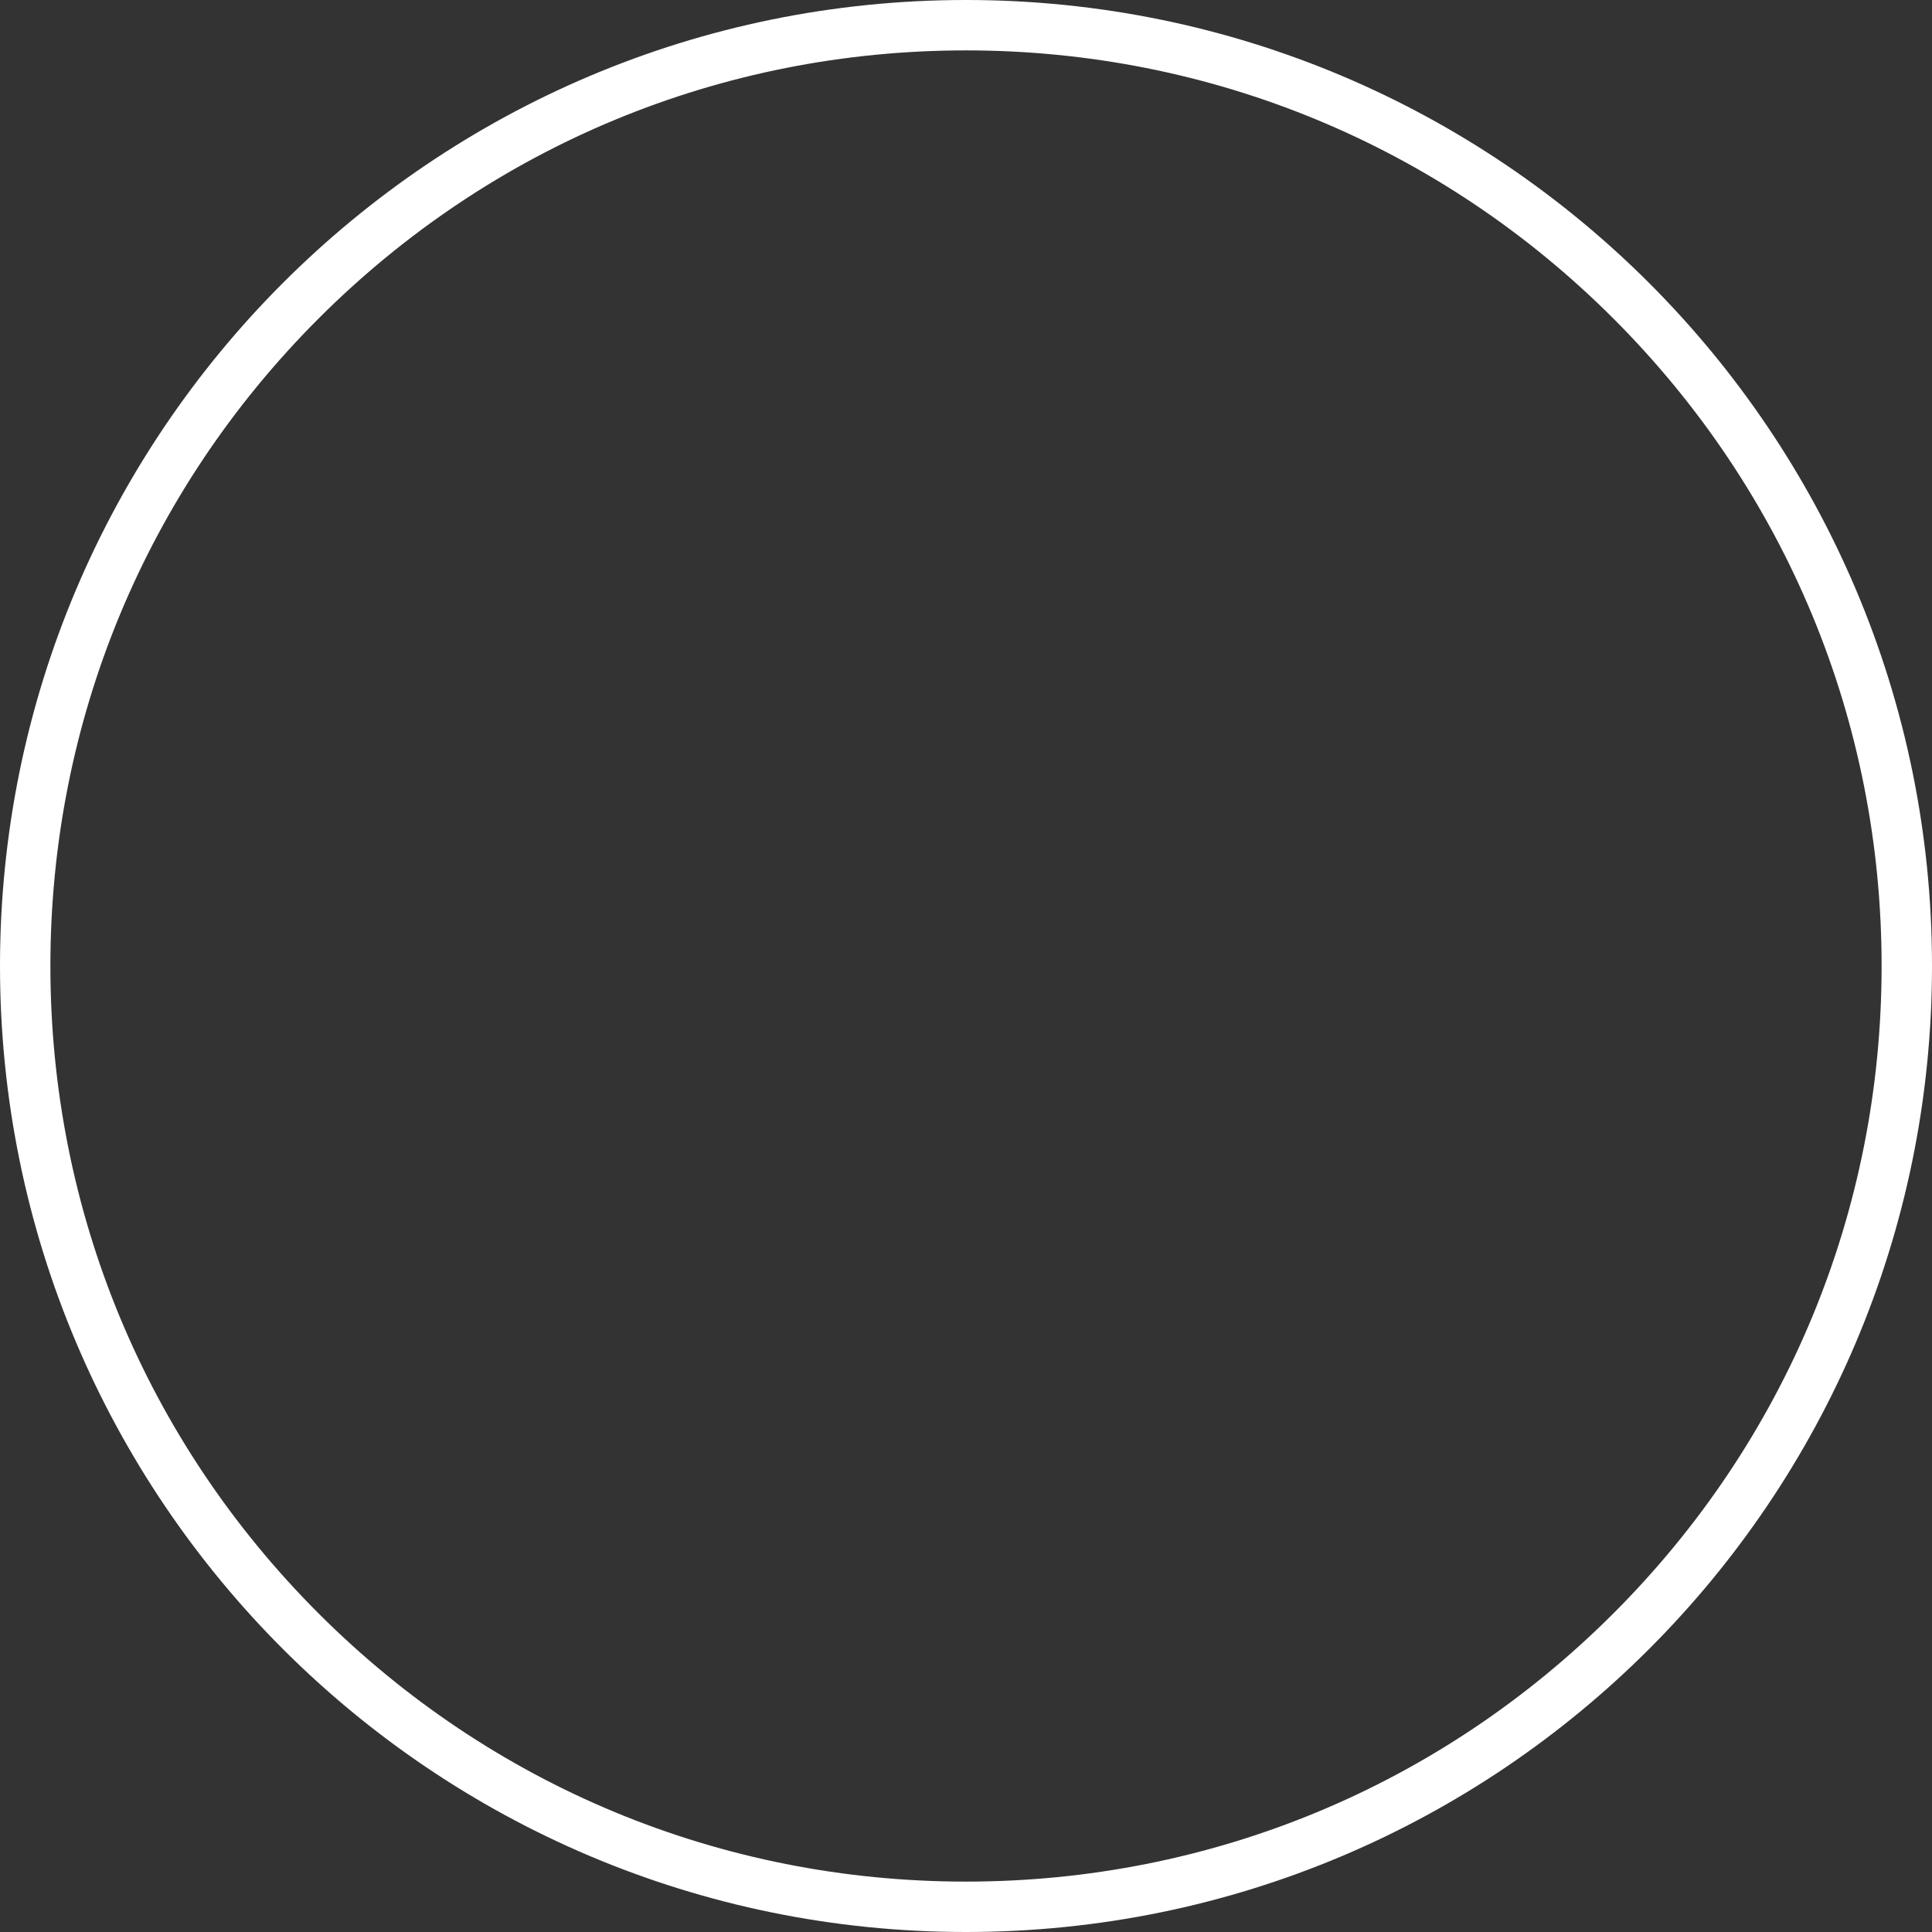 <svg xmlns="http://www.w3.org/2000/svg" width="38.337" height="38.337" viewBox="0 0 38.337 38.337">
  <rect x="0" y="0" width="38.337" height="38.337" fill="#333333" stroke="none"/>
  <g id="Path_12930" data-name="Path 12930" fill="none">
    <path d="M19.168,0A19.168,19.168,0,1,1,0,19.168,19.168,19.168,0,0,1,19.168,0Z" stroke="none"/>
    <path d="M 19.168 1 C 14.315 1 9.753 2.89 6.321 6.321 C 2.89 9.753 1 14.315 1 19.168 C 1 24.021 2.89 28.584 6.321 32.015 C 9.753 35.447 14.315 37.337 19.168 37.337 C 24.021 37.337 28.584 35.447 32.015 32.015 C 35.447 28.584 37.337 24.021 37.337 19.168 C 37.337 14.315 35.447 9.753 32.015 6.321 C 28.584 2.89 24.021 1 19.168 1 M 19.168 -3.814697265625e-06 C 29.755 -3.814697265625e-06 38.337 8.582 38.337 19.168 C 38.337 29.755 29.755 38.337 19.168 38.337 C 8.582 38.337 -3.814697265625e-06 29.755 -3.814697265625e-06 19.168 C -3.814697265625e-06 8.582 8.582 -3.814697265625e-06 19.168 -3.814697265625e-06 Z" stroke="none" fill="#fff"/>
  </g>
</svg>
